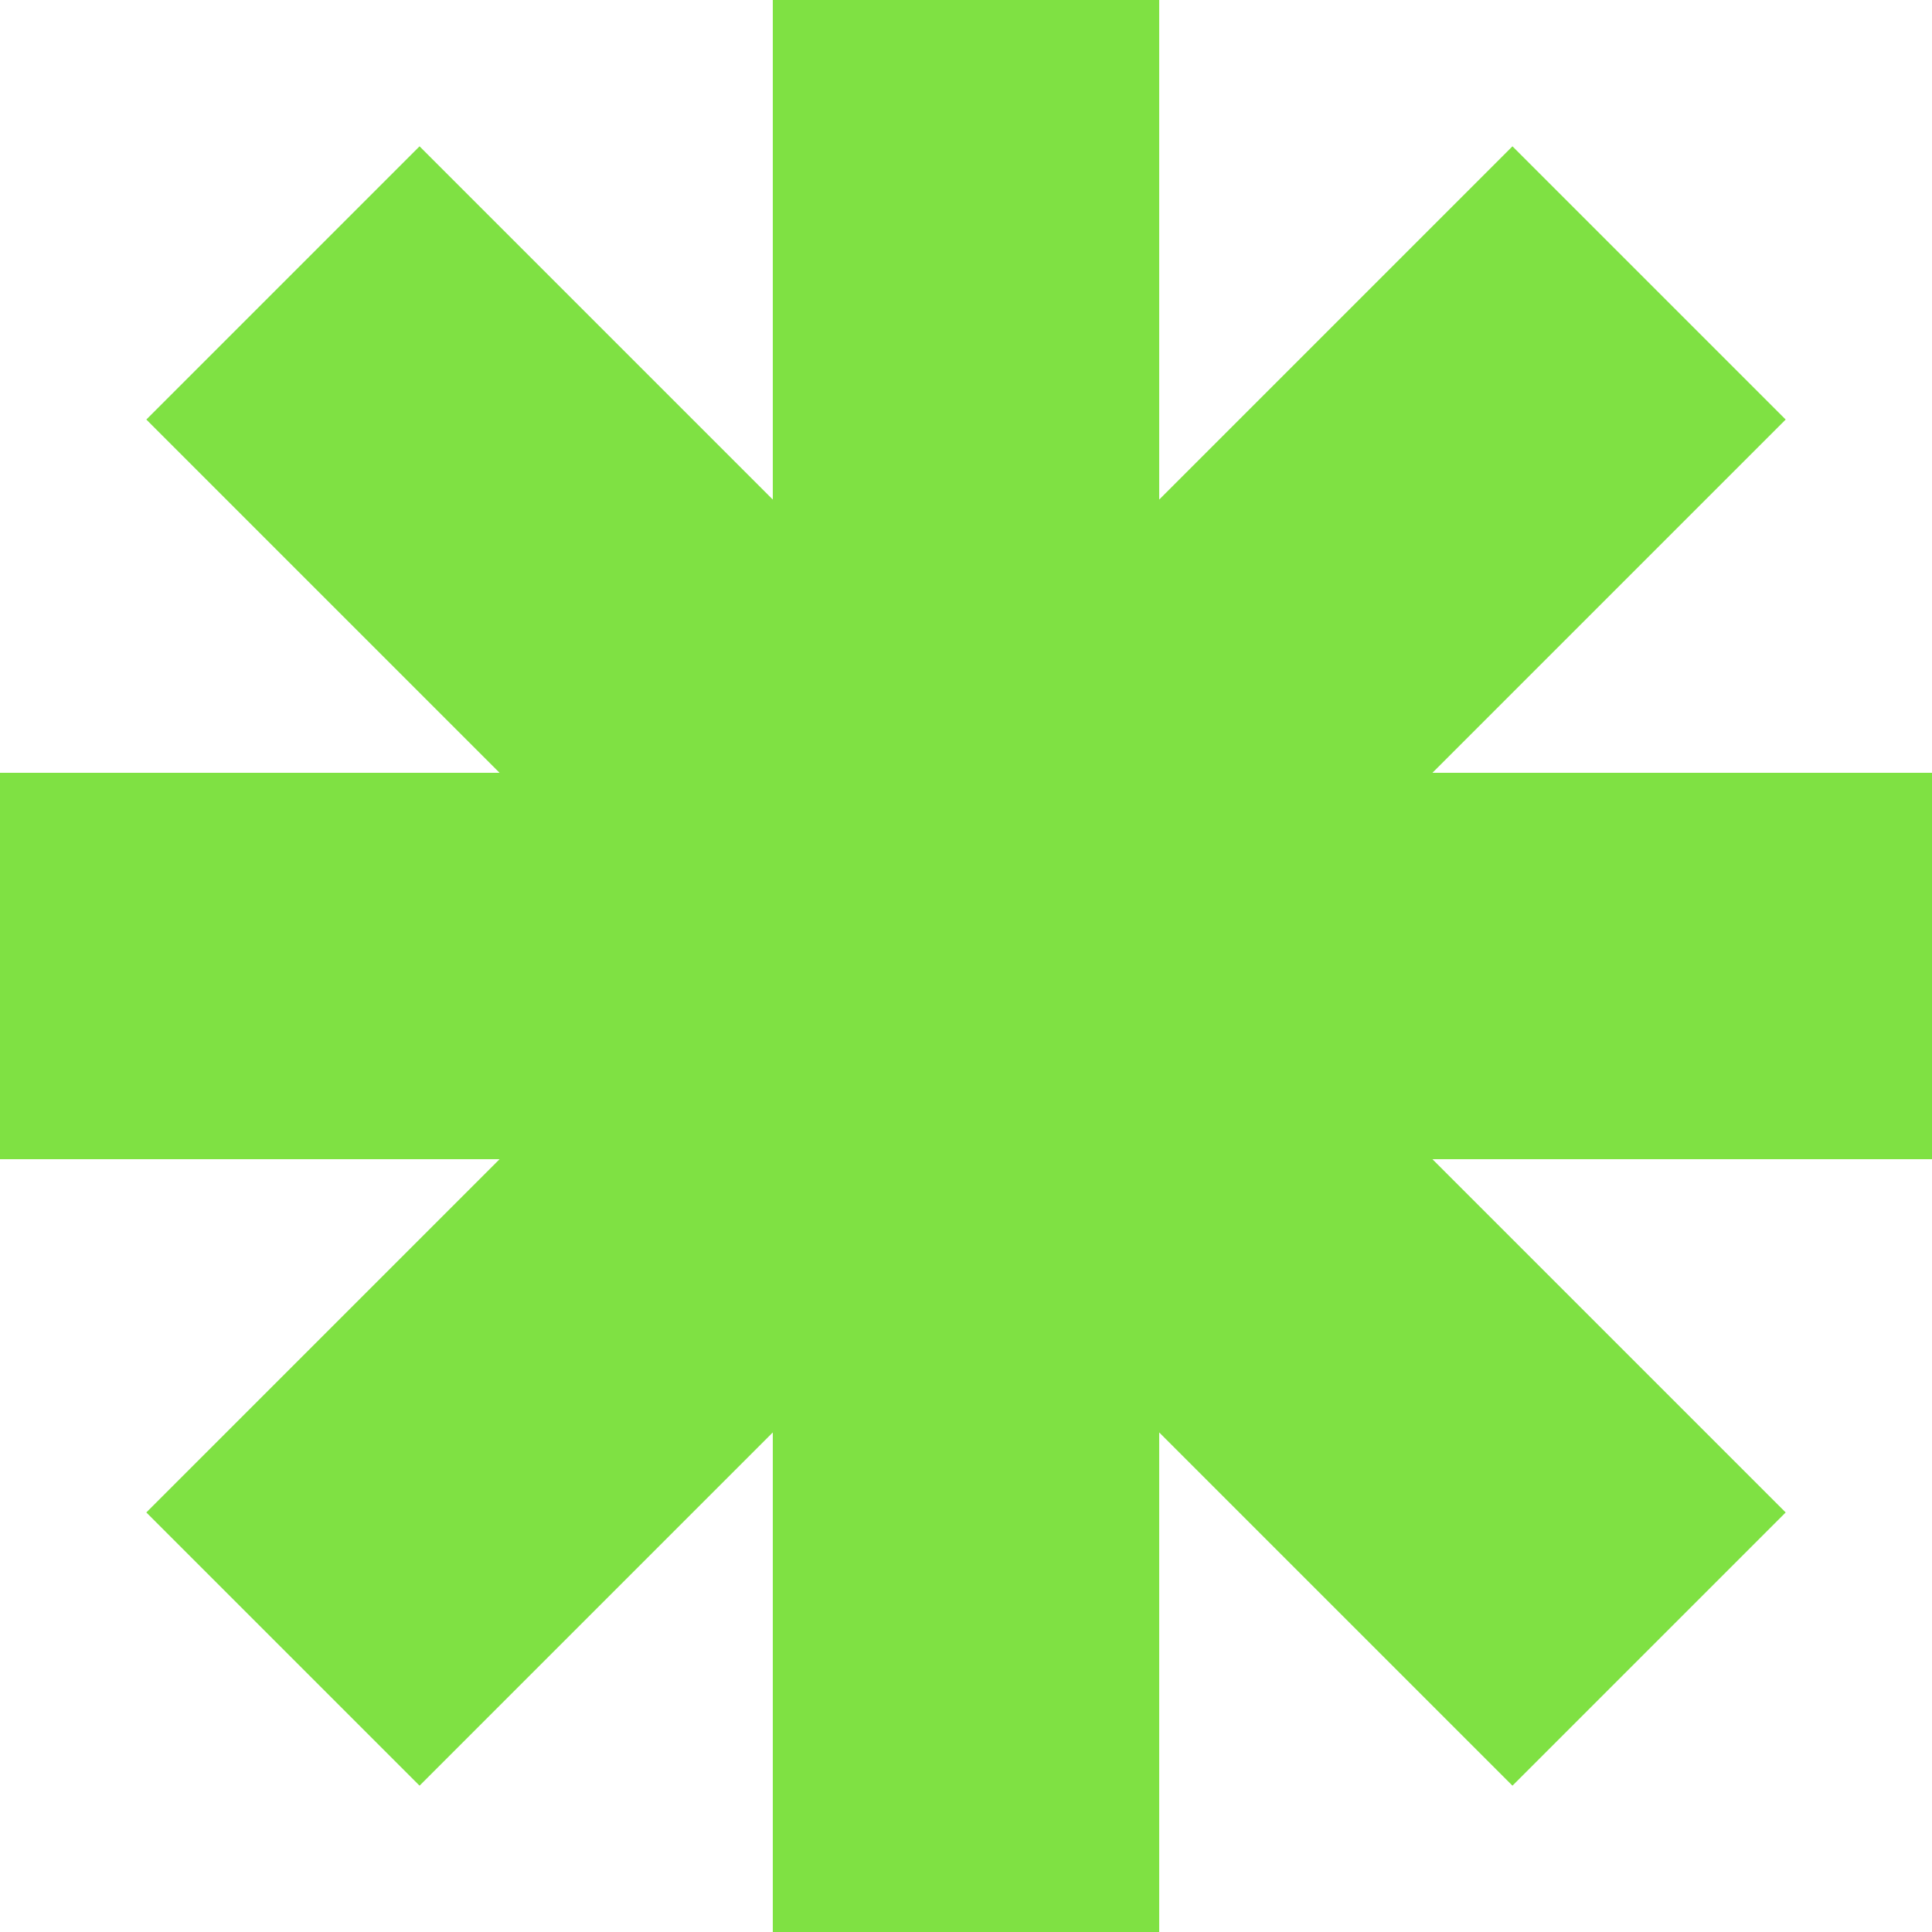 <svg xmlns="http://www.w3.org/2000/svg" width="200" height="200" fill="none" viewBox="0 0 200 200" version="1.1" xmlns:xlink="http://www.w3.org/1999/xlink" xmlns:svgjs="http://svgjs.dev/svgjs"><path fill="rgba(127, 225, 67, 1)" fill-rule="evenodd" d="M120 0H80v51.716L43.431 15.147 15.148 43.431 51.716 80H0v40h51.716l-36.569 36.568 28.285 28.285L80 148.284V200h40v-51.716l36.569 36.569 28.284-28.284L148.284 120H200V80h-51.716l36.569-36.569-28.284-28.284L120 51.716V0Z" clip-rule="evenodd"></path></svg>